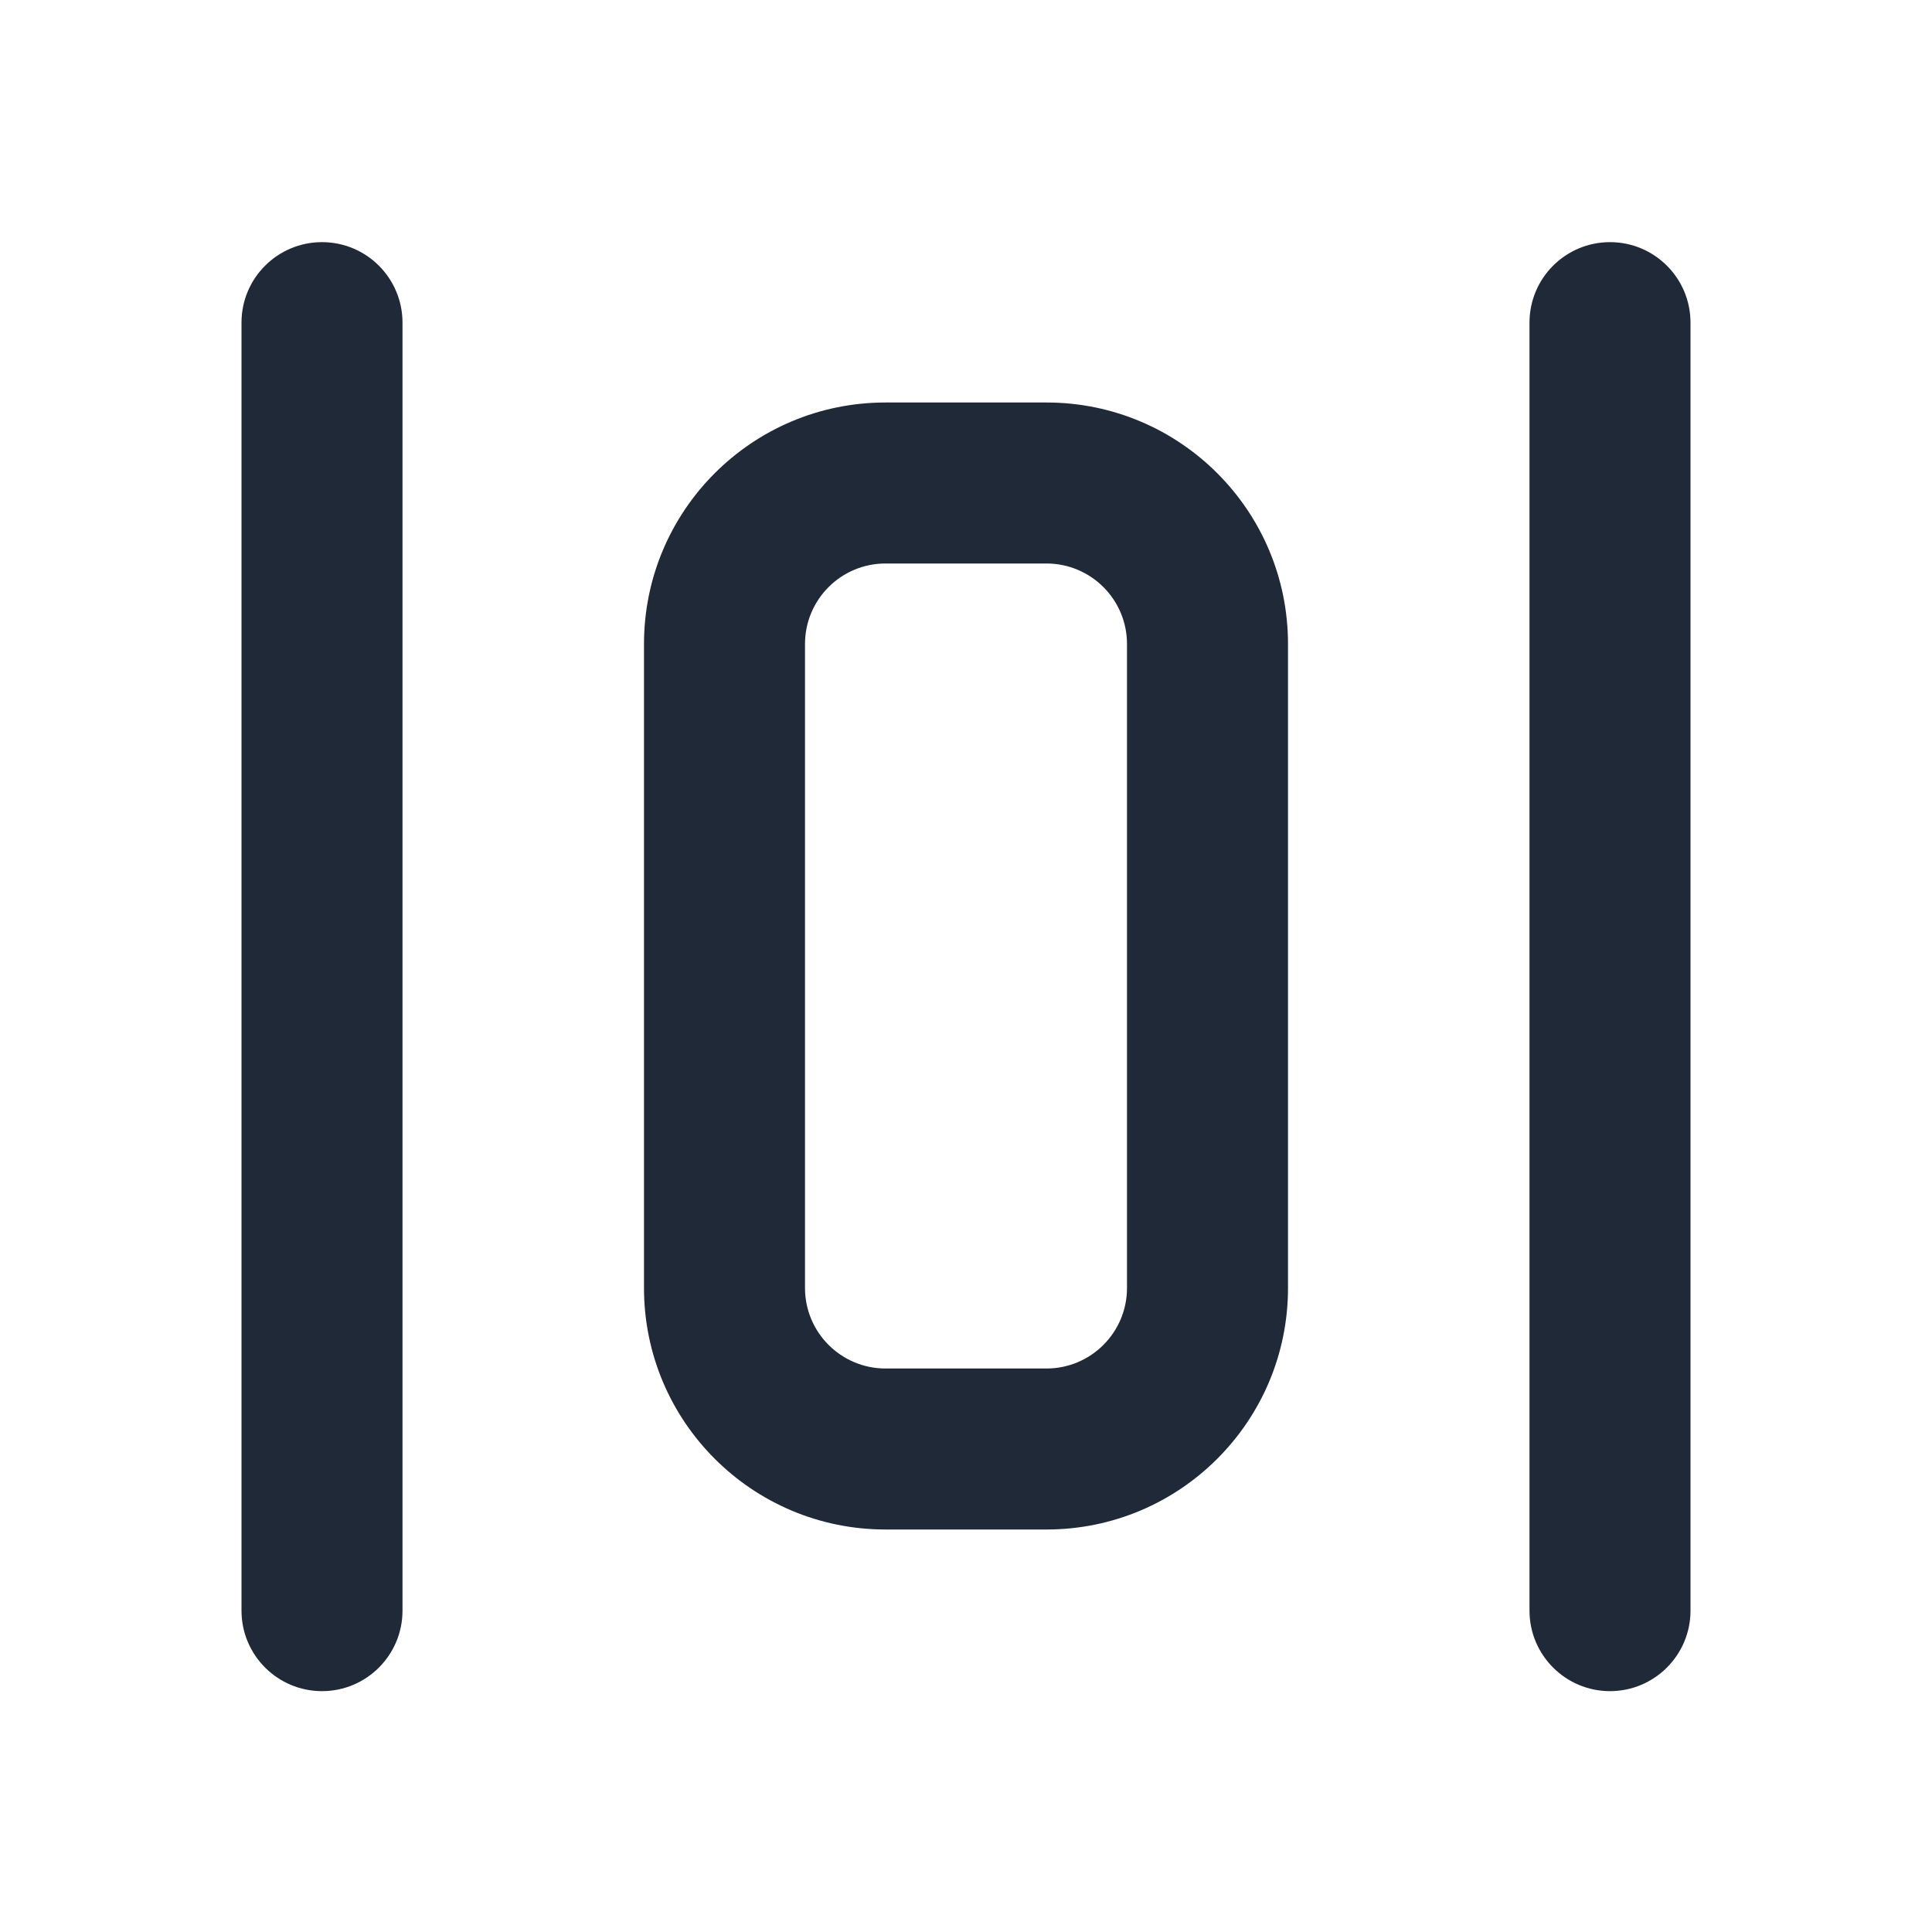 <svg width="24" height="24" viewBox="0 0 24 24" fill="none" xmlns="http://www.w3.org/2000/svg">
<path fill-rule="evenodd" clip-rule="evenodd" d="M4 3.008C4.552 3.008 5 3.455 5 4.008V20.008C5 20.56 4.552 21.008 4 21.008C3.448 21.008 3 20.56 3 20.008V4.008C3 3.455 3.448 3.008 4 3.008Z" fill="#1F2937"/>
<path fill-rule="evenodd" clip-rule="evenodd" d="M20 3.008C20.552 3.008 21 3.455 21 4.008V20.008C21 20.56 20.552 21.008 20 21.008C19.448 21.008 19 20.56 19 20.008V4.008C19 3.455 19.448 3.008 20 3.008Z" fill="#1F2937"/>
<path fill-rule="evenodd" clip-rule="evenodd" d="M11 7C10.448 7 10 7.448 10 8V16C10 16.552 10.448 17 11 17H13C13.552 17 14 16.552 14 16V8C14 7.448 13.552 7 13 7H11ZM8 8C8 6.343 9.343 5 11 5H13C14.657 5 16 6.343 16 8V16C16 17.657 14.657 19 13 19H11C9.343 19 8 17.657 8 16V8Z" fill="#1F2937"/>
</svg>
